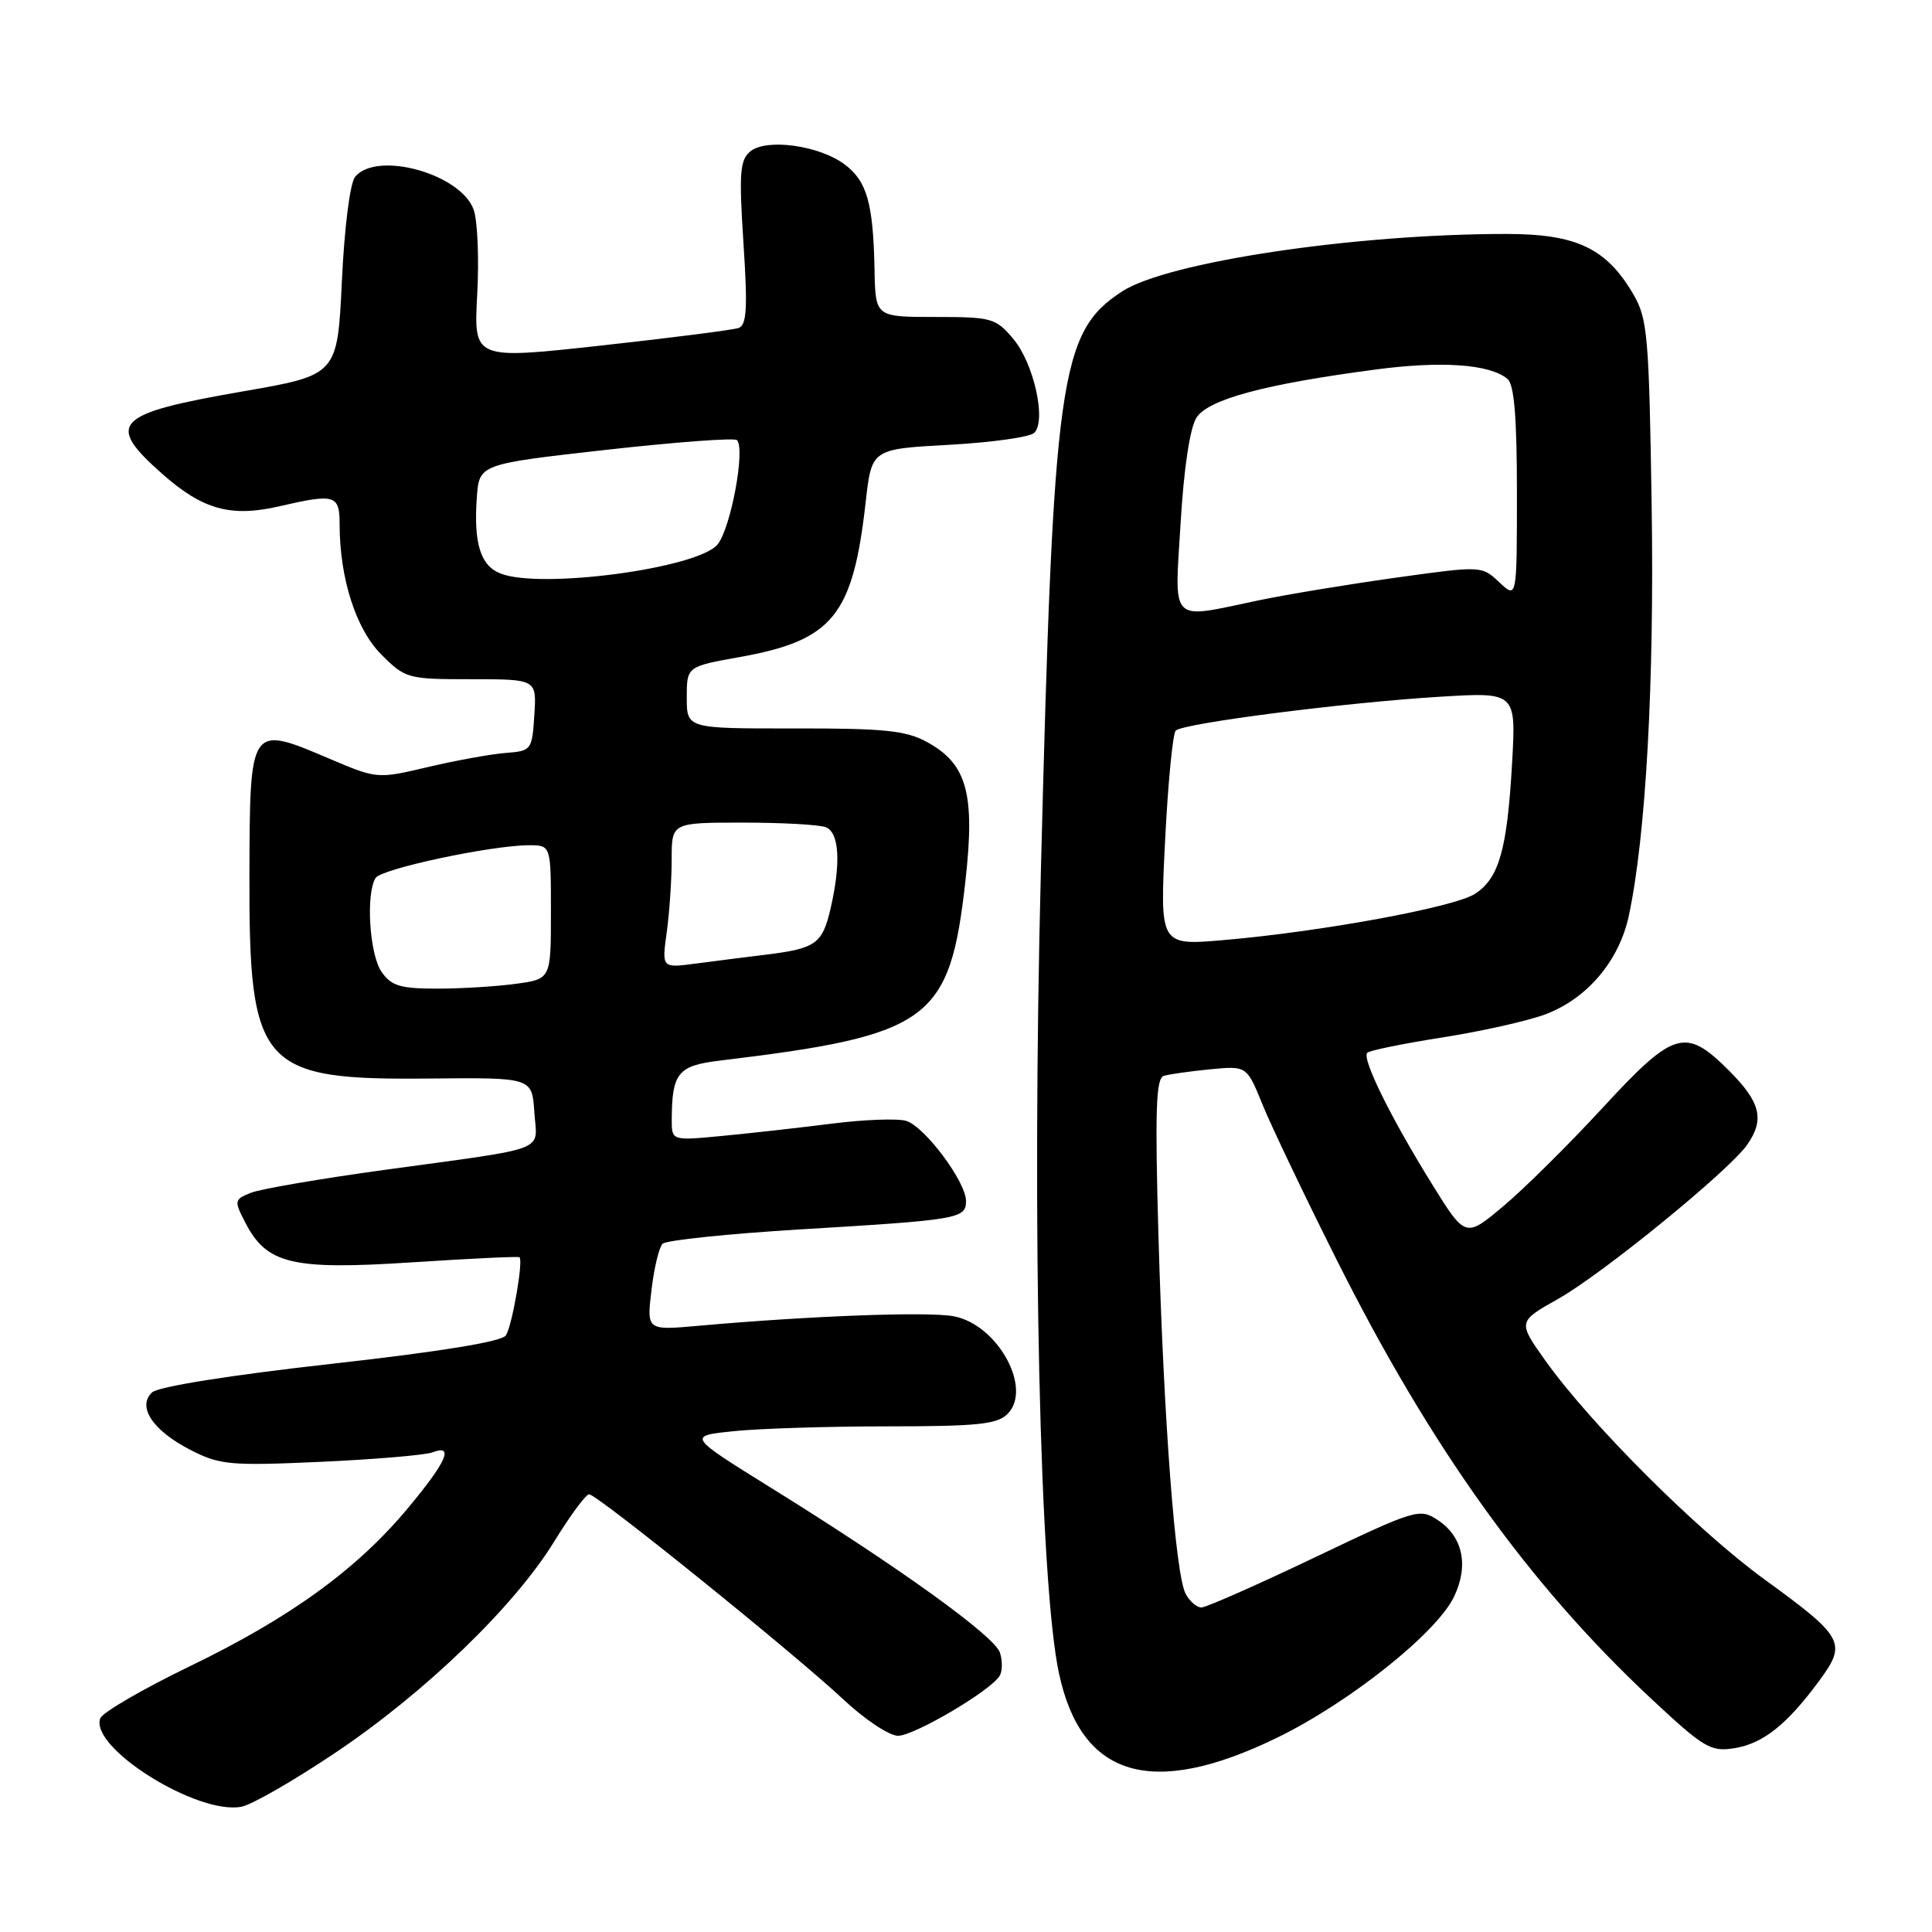 <?xml version="1.0" encoding="UTF-8" standalone="no"?>
<!DOCTYPE svg PUBLIC "-//W3C//DTD SVG 1.1//EN" "http://www.w3.org/Graphics/SVG/1.1/DTD/svg11.dtd" >
<svg xmlns="http://www.w3.org/2000/svg" xmlns:xlink="http://www.w3.org/1999/xlink" version="1.1" viewBox="0 0 256 256">
 <g >
 <path fill="currentColor"
d=" M 44.46 232.23 C 56.34 224.26 68.16 212.85 73.44 204.25 C 75.56 200.81 77.63 198.00 78.06 198.00 C 79.11 198.00 105.22 219.07 111.69 225.13 C 114.54 227.81 117.83 230.00 118.99 230.00 C 121.13 230.00 131.23 224.06 132.45 222.07 C 132.83 221.47 132.85 220.09 132.50 218.99 C 131.80 216.80 119.23 207.74 102.19 197.16 C 91.10 190.27 91.10 190.27 97.20 189.64 C 100.55 189.29 109.72 189.00 117.58 189.00 C 129.49 189.00 132.13 188.73 133.50 187.36 C 136.87 183.99 132.19 175.50 126.36 174.41 C 122.96 173.77 107.27 174.36 92.59 175.67 C 85.69 176.29 85.69 176.29 86.32 170.97 C 86.66 168.05 87.33 165.27 87.80 164.80 C 88.26 164.34 96.49 163.48 106.07 162.90 C 127.09 161.64 128.00 161.48 128.00 159.13 C 128.00 156.61 122.56 149.31 120.10 148.53 C 118.99 148.18 114.58 148.34 110.29 148.88 C 106.01 149.42 99.46 150.16 95.75 150.51 C 89.00 151.16 89.00 151.16 89.01 148.33 C 89.04 142.18 89.83 141.20 95.35 140.54 C 123.29 137.17 125.85 135.29 127.93 116.67 C 129.22 105.13 128.13 101.21 122.83 98.32 C 120.05 96.80 117.16 96.50 105.25 96.52 C 91.00 96.54 91.00 96.54 91.00 92.43 C 91.00 88.32 91.00 88.32 97.98 87.07 C 110.36 84.86 113.02 81.59 114.71 66.50 C 115.50 59.50 115.50 59.50 125.76 58.94 C 131.40 58.63 136.48 57.92 137.05 57.35 C 138.68 55.72 136.98 48.13 134.27 44.91 C 131.95 42.15 131.42 42.00 123.91 42.00 C 116.00 42.00 116.00 42.00 115.88 35.75 C 115.71 26.94 114.88 23.99 111.91 21.78 C 108.53 19.26 101.55 18.30 99.41 20.07 C 98.04 21.22 97.91 22.94 98.51 32.19 C 99.08 40.86 98.95 43.07 97.86 43.46 C 97.11 43.72 88.91 44.77 79.63 45.79 C 62.77 47.64 62.77 47.64 63.23 39.07 C 63.49 34.36 63.28 29.30 62.78 27.83 C 61.14 23.06 49.97 19.93 47.06 23.42 C 46.38 24.25 45.64 30.05 45.30 37.26 C 44.71 49.69 44.71 49.69 32.19 51.86 C 15.08 54.83 13.88 56.08 21.61 62.89 C 26.90 67.54 30.62 68.56 37.00 67.09 C 44.39 65.38 45.00 65.56 45.00 69.45 C 45.00 76.62 47.16 83.36 50.53 86.73 C 53.72 89.92 54.01 90.00 62.45 90.00 C 71.11 90.00 71.11 90.00 70.80 94.75 C 70.51 99.39 70.42 99.51 67.00 99.77 C 65.08 99.92 60.46 100.75 56.74 101.63 C 49.99 103.22 49.98 103.22 43.60 100.51 C 33.10 96.04 33.11 96.02 33.05 115.80 C 32.98 141.48 34.45 143.14 57.00 142.91 C 70.50 142.78 70.50 142.78 70.80 147.36 C 71.16 152.73 73.14 151.97 51.00 155.01 C 42.47 156.18 34.47 157.55 33.22 158.06 C 31.03 158.95 31.00 159.10 32.52 162.03 C 35.34 167.50 38.70 168.30 54.54 167.27 C 62.22 166.77 68.65 166.46 68.83 166.59 C 69.37 166.97 67.88 175.58 67.04 176.94 C 66.53 177.77 58.50 179.08 43.88 180.72 C 30.46 182.22 20.96 183.74 20.15 184.50 C 18.13 186.40 20.26 189.58 25.27 192.14 C 29.15 194.12 30.50 194.24 42.52 193.70 C 49.69 193.37 56.33 192.81 57.28 192.45 C 60.22 191.32 59.20 193.65 54.09 199.79 C 47.31 207.94 38.50 214.33 25.17 220.78 C 18.94 223.79 13.59 226.90 13.29 227.68 C 11.81 231.55 26.16 240.54 32.00 239.40 C 33.38 239.14 38.98 235.91 44.46 232.23 Z  M 169.19 230.27 C 178.81 225.59 190.38 216.37 192.68 211.55 C 194.65 207.41 193.83 203.59 190.49 201.40 C 188.10 199.83 187.57 199.99 174.16 206.39 C 166.54 210.03 159.80 213.00 159.19 213.00 C 158.57 213.00 157.63 212.18 157.10 211.18 C 155.75 208.66 154.21 188.40 153.50 163.74 C 153.03 147.21 153.17 142.89 154.20 142.56 C 154.92 142.34 157.68 141.95 160.35 141.69 C 165.20 141.22 165.20 141.22 167.29 146.36 C 168.44 149.19 172.87 158.47 177.15 167.00 C 189.60 191.82 202.60 209.95 218.72 225.02 C 225.83 231.66 226.67 232.15 229.85 231.64 C 233.64 231.02 236.81 228.49 241.11 222.64 C 244.74 217.69 244.32 216.92 233.79 209.27 C 224.87 202.78 210.78 188.71 204.79 180.32 C 201.10 175.13 201.10 175.13 206.48 172.10 C 212.35 168.79 229.09 155.14 231.50 151.70 C 233.85 148.34 233.30 146.07 229.12 141.88 C 223.32 136.08 221.83 136.52 212.31 146.84 C 207.83 151.70 201.91 157.56 199.16 159.86 C 194.17 164.04 194.17 164.04 189.67 156.77 C 184.24 148.01 180.42 140.24 181.17 139.50 C 181.47 139.19 185.94 138.28 191.11 137.47 C 196.27 136.66 202.39 135.29 204.70 134.43 C 210.28 132.36 214.55 127.34 215.83 121.33 C 218.09 110.76 219.22 90.44 218.85 66.87 C 218.51 44.53 218.31 42.21 216.43 39.00 C 212.86 32.89 208.89 31.00 199.60 31.00 C 179.45 31.00 154.64 34.72 148.66 38.63 C 140.39 44.05 139.58 49.85 137.92 115.50 C 136.71 162.95 137.77 209.88 140.32 221.73 C 143.28 235.56 152.63 238.32 169.19 230.27 Z  M 50.56 128.78 C 48.96 126.49 48.45 118.42 49.77 116.33 C 50.55 115.11 65.15 112.00 70.11 112.00 C 73.00 112.00 73.00 112.00 73.00 120.86 C 73.00 129.73 73.00 129.73 68.36 130.36 C 65.81 130.71 61.11 131.00 57.92 131.00 C 53.05 131.00 51.86 130.64 50.56 128.78 Z  M 88.35 123.50 C 88.71 120.87 89.00 116.53 89.00 113.86 C 89.00 109.00 89.00 109.00 98.42 109.00 C 103.60 109.00 108.55 109.27 109.42 109.61 C 111.21 110.30 111.45 114.36 110.05 120.40 C 108.97 125.06 108.10 125.68 101.55 126.49 C 98.77 126.83 94.52 127.37 92.10 127.69 C 87.69 128.27 87.69 128.27 88.35 123.50 Z  M 66.28 75.98 C 63.66 74.92 62.75 71.98 63.18 65.92 C 63.50 61.50 63.50 61.50 80.28 59.61 C 89.51 58.58 97.33 57.99 97.65 58.32 C 98.79 59.46 96.84 69.97 95.09 72.13 C 92.52 75.31 71.57 78.11 66.28 75.98 Z  M 154.38 111.41 C 154.76 103.77 155.40 97.20 155.79 96.81 C 156.76 95.84 178.10 93.10 190.68 92.33 C 200.89 91.70 200.89 91.70 200.36 101.10 C 199.71 112.57 198.64 116.35 195.46 118.43 C 192.75 120.21 175.06 123.46 162.09 124.57 C 153.68 125.29 153.68 125.29 154.38 111.41 Z  M 156.44 69.25 C 156.87 62.03 157.68 56.67 158.54 55.34 C 160.10 52.91 167.64 50.89 182.30 48.96 C 191.08 47.80 197.38 48.25 199.75 50.21 C 200.64 50.95 201.00 55.27 201.00 65.30 C 201.00 79.35 201.00 79.35 198.67 77.16 C 196.33 74.96 196.33 74.96 184.92 76.55 C 178.64 77.43 170.43 78.78 166.68 79.57 C 154.84 82.05 155.62 82.83 156.44 69.25 Z "/>
</g>
</svg>